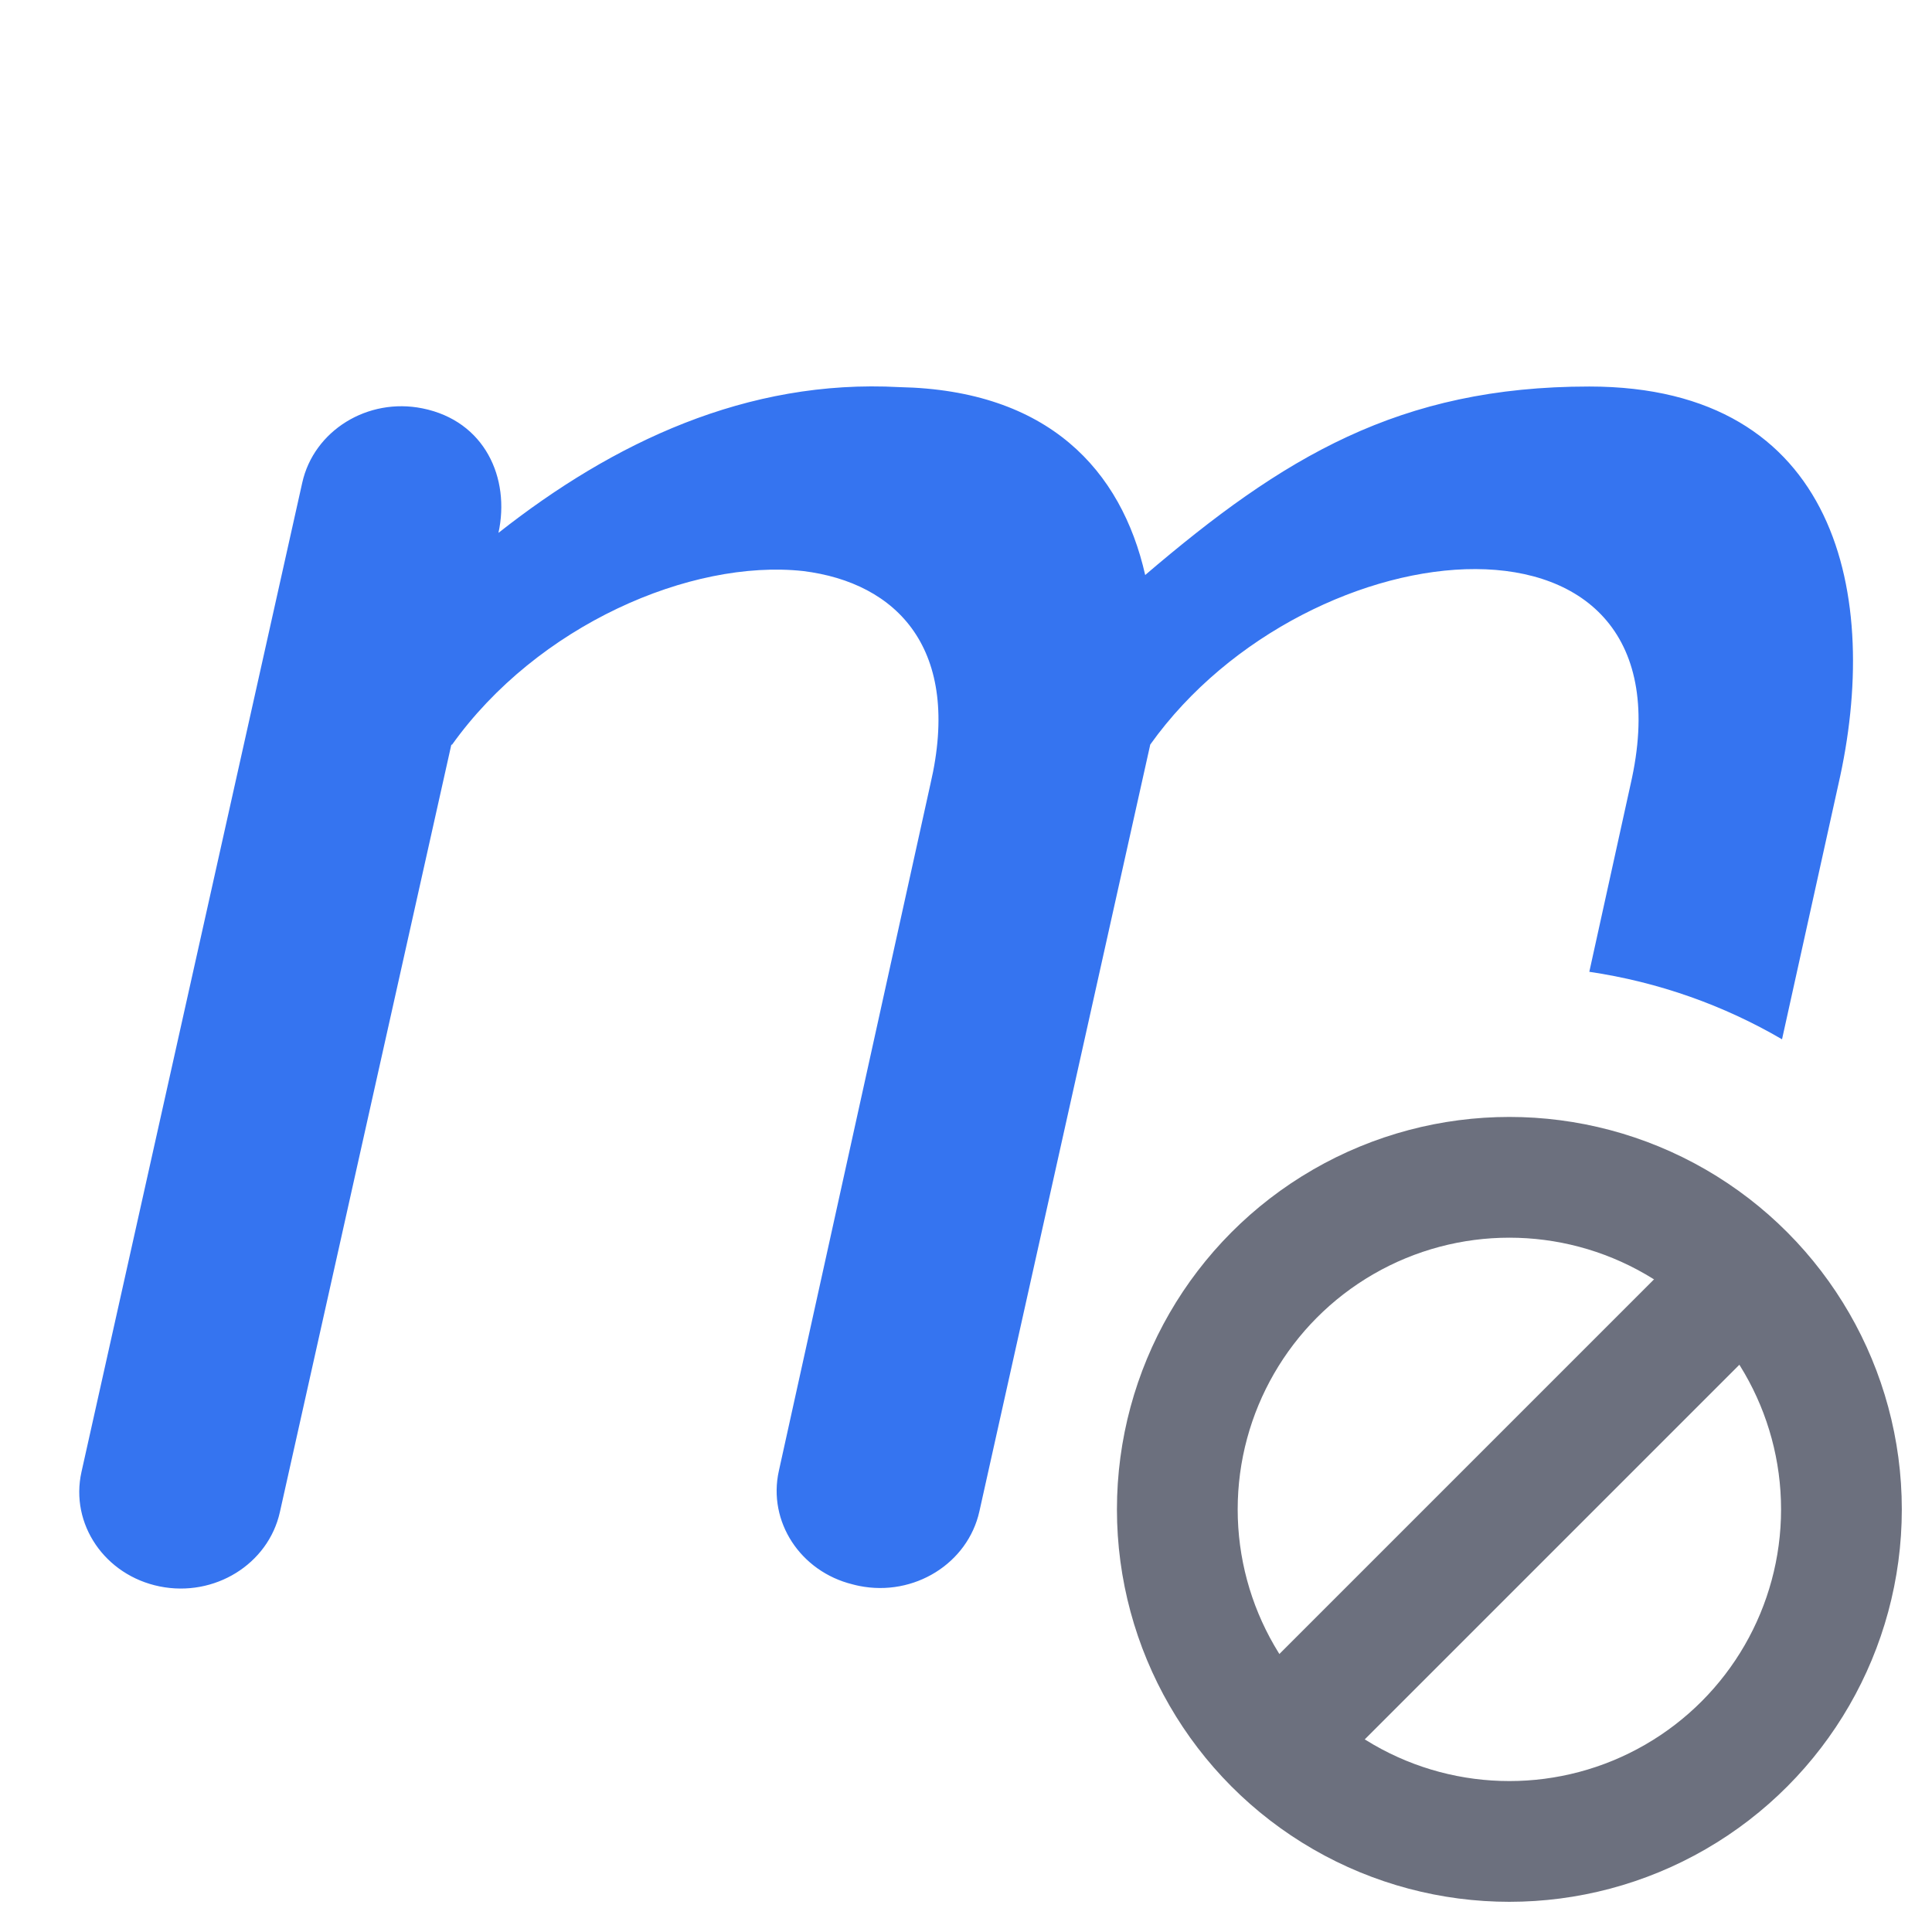 <!-- Copyright 2000-2022 JetBrains s.r.o. and contributors. Use of this source code is governed by the Apache 2.0 license. -->
<svg width="16" height="16" viewBox="0 0 16 16" fill="none" xmlns="http://www.w3.org/2000/svg">
<g clip-path="url(#clip0_2513_36193)">
<path d="M15.224 6.499C15.582 4.936 15.224 3.201 13.162 3.201C11.585 3.201 10.623 3.789 9.484 4.762C9.287 3.894 8.683 3.231 7.449 3.206C6.184 3.137 5.077 3.665 4.128 4.413C4.227 3.959 4.015 3.486 3.499 3.382C3.045 3.29 2.599 3.566 2.503 3.998L0.675 12.189C0.578 12.621 0.868 13.046 1.322 13.138C1.776 13.23 2.222 12.954 2.318 12.522L3.738 6.166L3.74 6.164L3.741 6.171C4.45 5.176 5.722 4.629 6.65 4.729C7.43 4.825 7.967 5.376 7.705 6.495L6.45 12.182C6.357 12.602 6.629 13.015 7.061 13.121C7.079 13.126 7.097 13.13 7.116 13.134C7.57 13.225 8.015 12.948 8.111 12.516L9.526 6.166C10.839 4.326 14.074 4.02 13.503 6.499L13.162 8.048C13.737 8.133 14.276 8.326 14.758 8.607L15.224 6.499Z" fill="#3574F0"/>
<circle cx="12.5" cy="12.5" r="2.75" stroke="#6C707E"/>
<path d="M10.25 14.75L14.75 10.25" stroke="#6C707E"/>
</g>
<defs>
<clipPath id="clip0_2513_36193">
<rect width="16" height="16" fill="white"/>
</clipPath>
</defs>
</svg>
